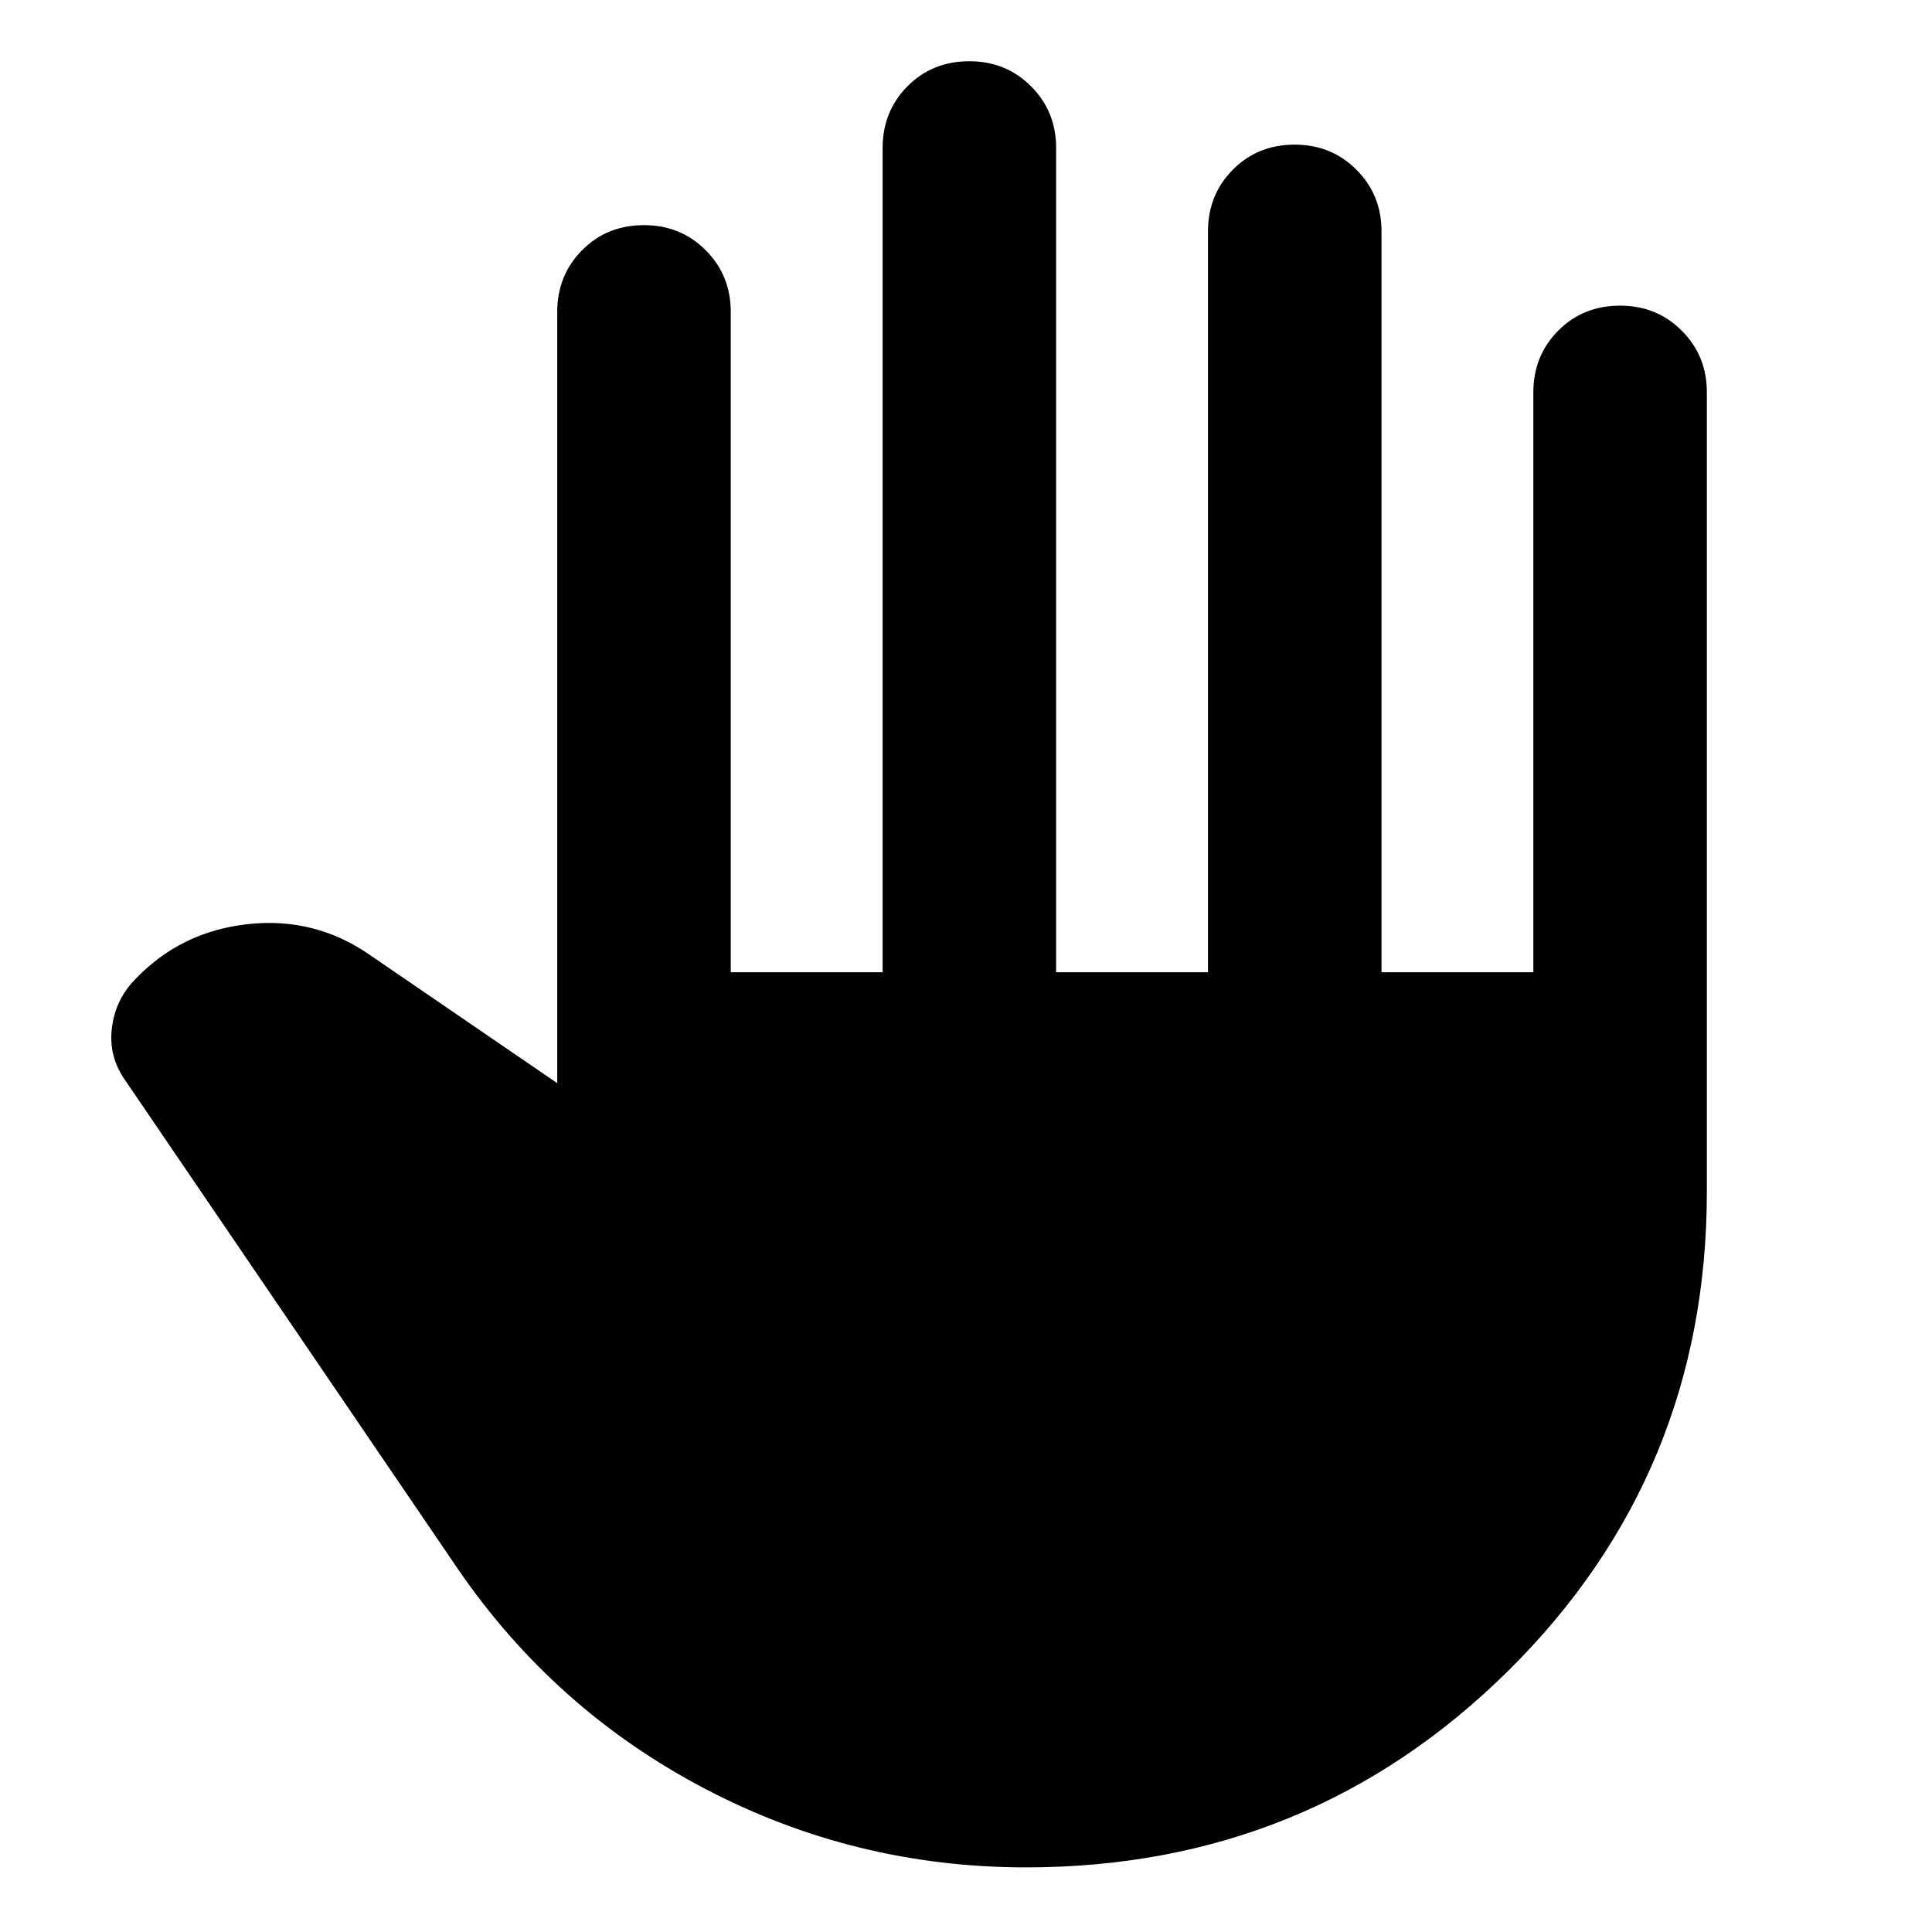 <svg xmlns="http://www.w3.org/2000/svg" height="24" viewBox="0 -960 960 960" width="24"><path d="M509.85-32.11q-85.11 0-159.74-39.17-74.63-39.18-122.55-109.05L62.28-423.11q-8.43-11.91-6.69-26.04Q57.33-463.28 67-473.2q22.63-23.87 55.96-27.58 33.32-3.72 60.67 15.19l93.26 63.81v-383.24q0-18.2 12.34-30.65 12.34-12.46 30.77-12.46 18.2 0 30.65 12.46 12.46 12.45 12.46 30.65v328.13h75.46v-409.57q0-18.19 12.33-30.65 12.34-12.46 30.77-12.46 18.2 0 30.66 12.46 12.45 12.46 12.45 30.65v409.57h75.46v-368.13q0-18.2 12.34-30.65 12.33-12.46 30.77-12.46 18.19 0 30.65 12.46 12.46 12.45 12.46 30.65v368.13h75.45v-288.13q0-18.2 12.34-30.65 12.34-12.46 30.77-12.46 18.2 0 30.65 12.46 12.46 12.45 12.46 30.65V-368q0 140.59-98.73 238.24T509.85-32.11Z"/></svg>